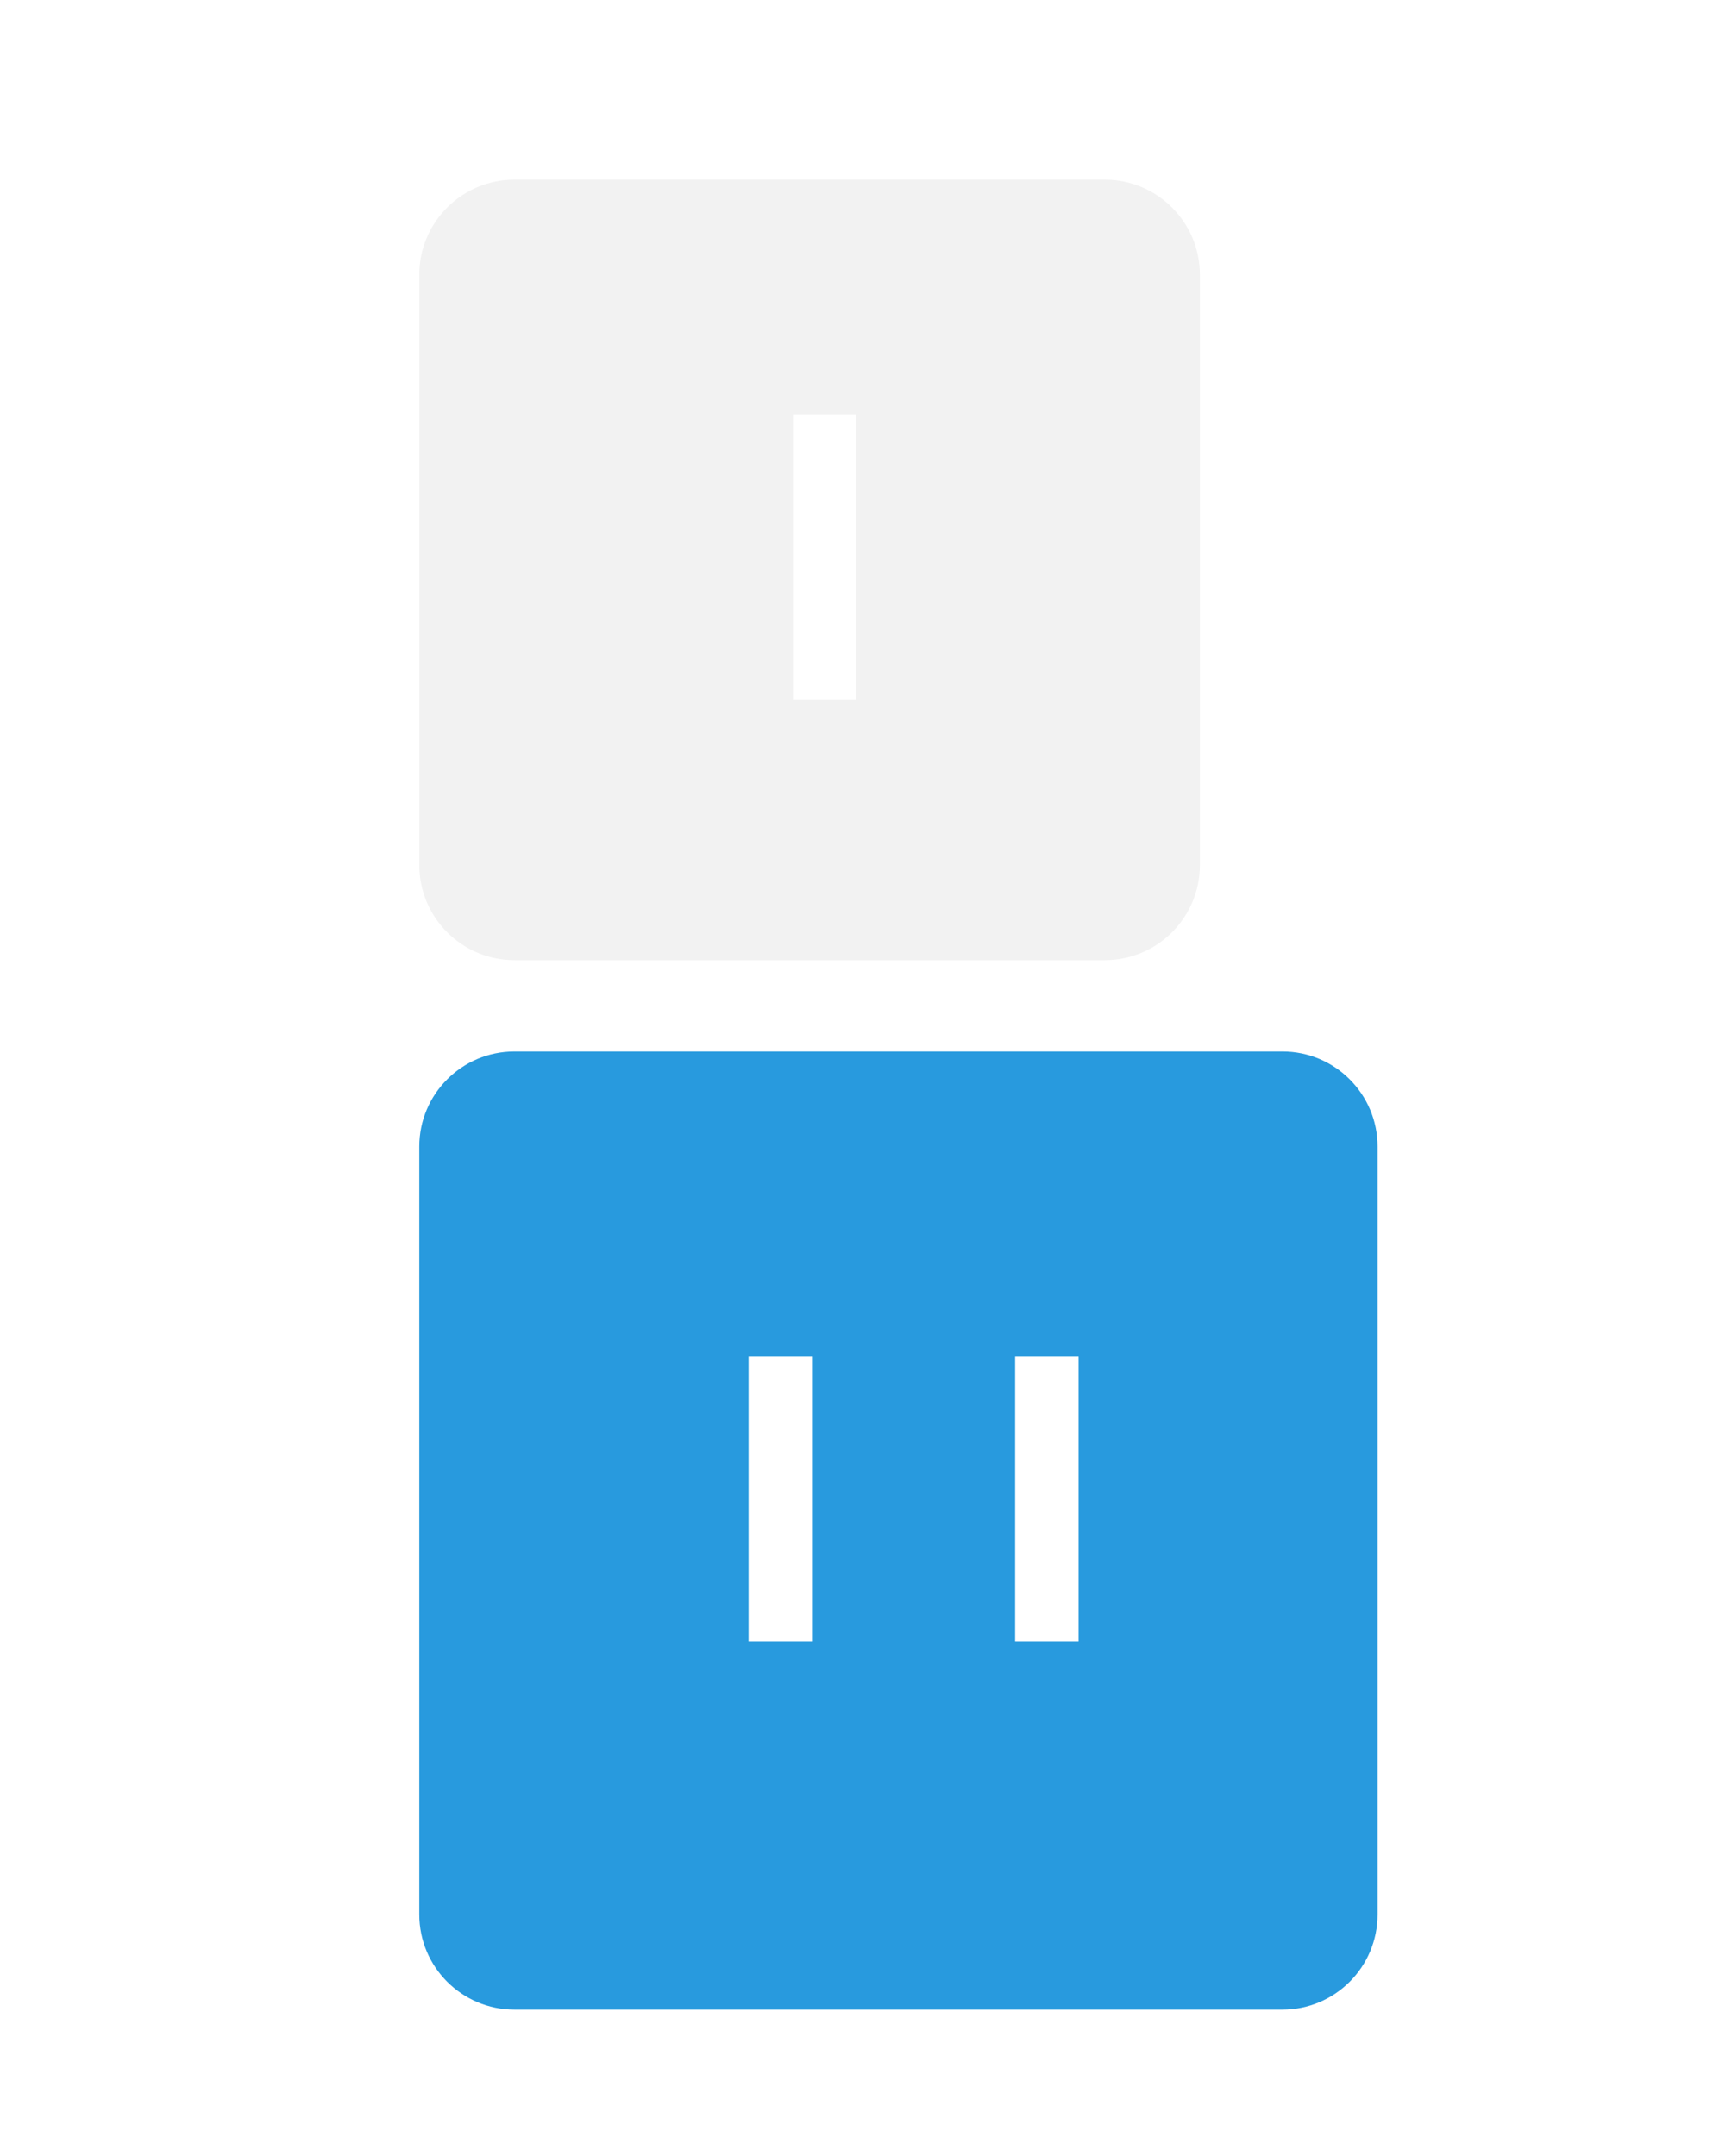 <svg width="143" height="180" viewBox="0 0 143 180" fill="none" xmlns="http://www.w3.org/2000/svg">
<rect width="143" height="180" fill="white"/>
<g filter="url(#filter0_d_428_33)">
<path d="M32 21.947C32 17.558 35.558 14 39.947 14H89.219C93.608 14 97.166 17.558 97.166 21.947V71.219C97.166 75.608 93.608 79.166 89.219 79.166H39.947C35.558 79.166 32 75.608 32 71.219V21.947Z" fill="#F2F2F2"/>
<path d="M32 94.736C32 90.347 35.558 86.789 39.947 86.789H104.053C108.442 86.789 112 90.347 112 94.736V158.842C112 163.231 108.442 166.789 104.053 166.789H39.947C35.558 166.789 32 163.231 32 158.842V94.736Z" fill="#289ADE"/>
<g filter="url(#filter1_d_428_33)">
<rect x="62.199" y="33.603" width="5.298" height="23.841" fill="white"/>
</g>
<g filter="url(#filter2_d_428_33)">
<rect x="58.49" y="112.219" width="5.298" height="23.841" fill="white"/>
</g>
<g filter="url(#filter3_d_428_33)">
<rect x="80.742" y="112.219" width="5.298" height="23.841" fill="white"/>
</g>
</g>
<defs>
<filter id="filter0_d_428_33" x="32" y="12" width="86" height="158.789" filterUnits="userSpaceOnUse" color-interpolation-filters="sRGB">
<feFlood flood-opacity="0" result="BackgroundImageFix"/>
<feColorMatrix in="SourceAlpha" type="matrix" values="0 0 0 0 0 0 0 0 0 0 0 0 0 0 0 0 0 0 127 0" result="hardAlpha"/>
<feOffset dx="3" dy="1"/>
<feGaussianBlur stdDeviation="1.5"/>
<feComposite in2="hardAlpha" operator="out"/>
<feColorMatrix type="matrix" values="0 0 0 0 0 0 0 0 0 0 0 0 0 0 0 0 0 0 0.35 0"/>
<feBlend mode="normal" in2="BackgroundImageFix" result="effect1_dropShadow_428_33"/>
<feBlend mode="normal" in="SourceGraphic" in2="effect1_dropShadow_428_33" result="shape"/>
</filter>
<filter id="filter1_d_428_33" x="61.199" y="31.603" width="9.298" height="27.841" filterUnits="userSpaceOnUse" color-interpolation-filters="sRGB">
<feFlood flood-opacity="0" result="BackgroundImageFix"/>
<feColorMatrix in="SourceAlpha" type="matrix" values="0 0 0 0 0 0 0 0 0 0 0 0 0 0 0 0 0 0 127 0" result="hardAlpha"/>
<feOffset dx="1"/>
<feGaussianBlur stdDeviation="1"/>
<feComposite in2="hardAlpha" operator="out"/>
<feColorMatrix type="matrix" values="0 0 0 0 0 0 0 0 0 0 0 0 0 0 0 0 0 0 0.32 0"/>
<feBlend mode="normal" in2="BackgroundImageFix" result="effect1_dropShadow_428_33"/>
<feBlend mode="normal" in="SourceGraphic" in2="effect1_dropShadow_428_33" result="shape"/>
</filter>
<filter id="filter2_d_428_33" x="57.49" y="110.219" width="9.298" height="27.841" filterUnits="userSpaceOnUse" color-interpolation-filters="sRGB">
<feFlood flood-opacity="0" result="BackgroundImageFix"/>
<feColorMatrix in="SourceAlpha" type="matrix" values="0 0 0 0 0 0 0 0 0 0 0 0 0 0 0 0 0 0 127 0" result="hardAlpha"/>
<feOffset dx="1"/>
<feGaussianBlur stdDeviation="1"/>
<feComposite in2="hardAlpha" operator="out"/>
<feColorMatrix type="matrix" values="0 0 0 0 0 0 0 0 0 0 0 0 0 0 0 0 0 0 0.46 0"/>
<feBlend mode="normal" in2="BackgroundImageFix" result="effect1_dropShadow_428_33"/>
<feBlend mode="normal" in="SourceGraphic" in2="effect1_dropShadow_428_33" result="shape"/>
</filter>
<filter id="filter3_d_428_33" x="79.742" y="110.219" width="9.298" height="27.841" filterUnits="userSpaceOnUse" color-interpolation-filters="sRGB">
<feFlood flood-opacity="0" result="BackgroundImageFix"/>
<feColorMatrix in="SourceAlpha" type="matrix" values="0 0 0 0 0 0 0 0 0 0 0 0 0 0 0 0 0 0 127 0" result="hardAlpha"/>
<feOffset dx="1"/>
<feGaussianBlur stdDeviation="1"/>
<feComposite in2="hardAlpha" operator="out"/>
<feColorMatrix type="matrix" values="0 0 0 0 0 0 0 0 0 0 0 0 0 0 0 0 0 0 0.46 0"/>
<feBlend mode="normal" in2="BackgroundImageFix" result="effect1_dropShadow_428_33"/>
<feBlend mode="normal" in="SourceGraphic" in2="effect1_dropShadow_428_33" result="shape"/>
</filter>
</defs>
</svg>

